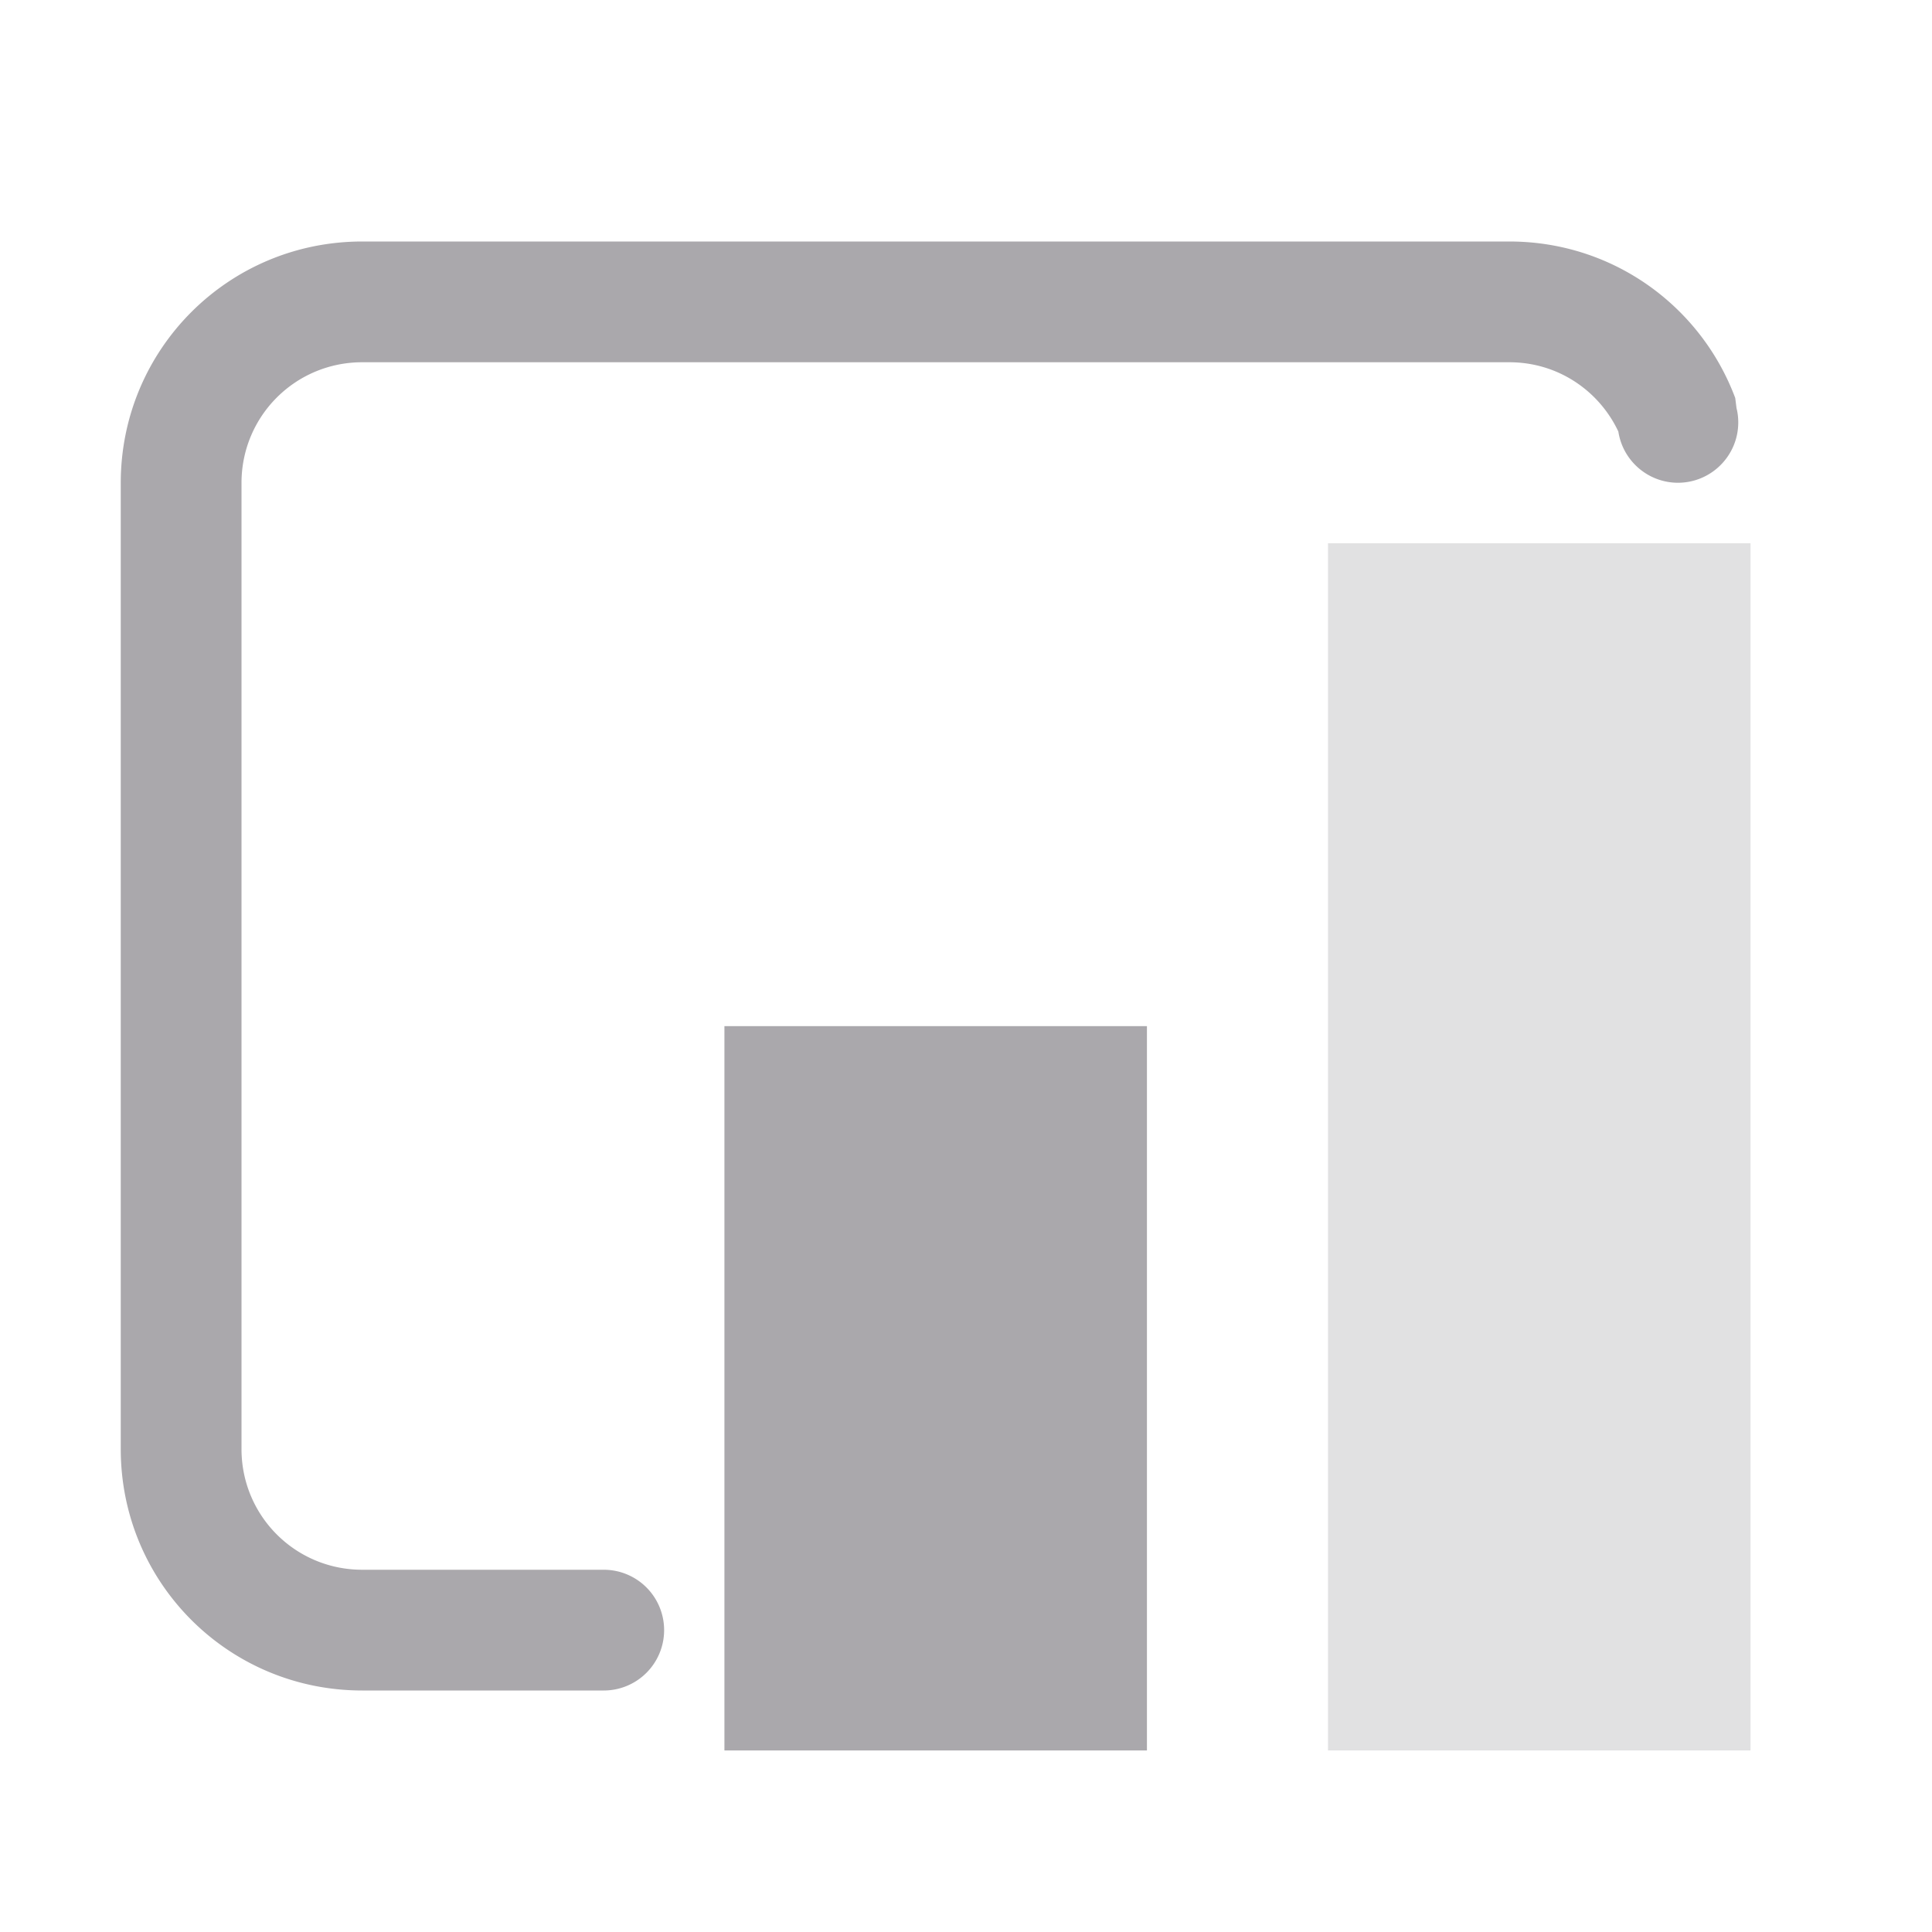 <svg height="32" viewBox="0 0 32 32" width="32" xmlns="http://www.w3.org/2000/svg"><g fill="#aaa8ac"><g transform="matrix(1.333 0 0 1.333 5.667 1)"><path d="m12 17v12h7v-12z" stroke-width="1.333" transform="matrix(.75 0 0 .75 -4.25 -.75)"/><path d="m12.25 6v15h5.25v-15z" opacity=".35"/></g><path d="m6 4c-2.216 0-4 1.784-4 4v16c0 2.216 1.784 4 4 4h4a1 1 0 0 0 1-1 1 1 0 0 0 -1-1h-4c-1.108 0-2-.892-2-2v-16c0-1.108.892-2 2-2h19c.802 0 1.486.47 1.805 1.148.075.487.494.847.986.848.552 0 1-.448 1-1 0-.064-.006-.127-.018-.189-.001-.004-.001-.008-.002-.012-.001-.004-.003-.008-.004-.012-.002-.01-.004-.021-.006-.031v-.002l-.02-.158c-.567-1.517-2.023-2.592-3.742-2.592z"/></g></svg>